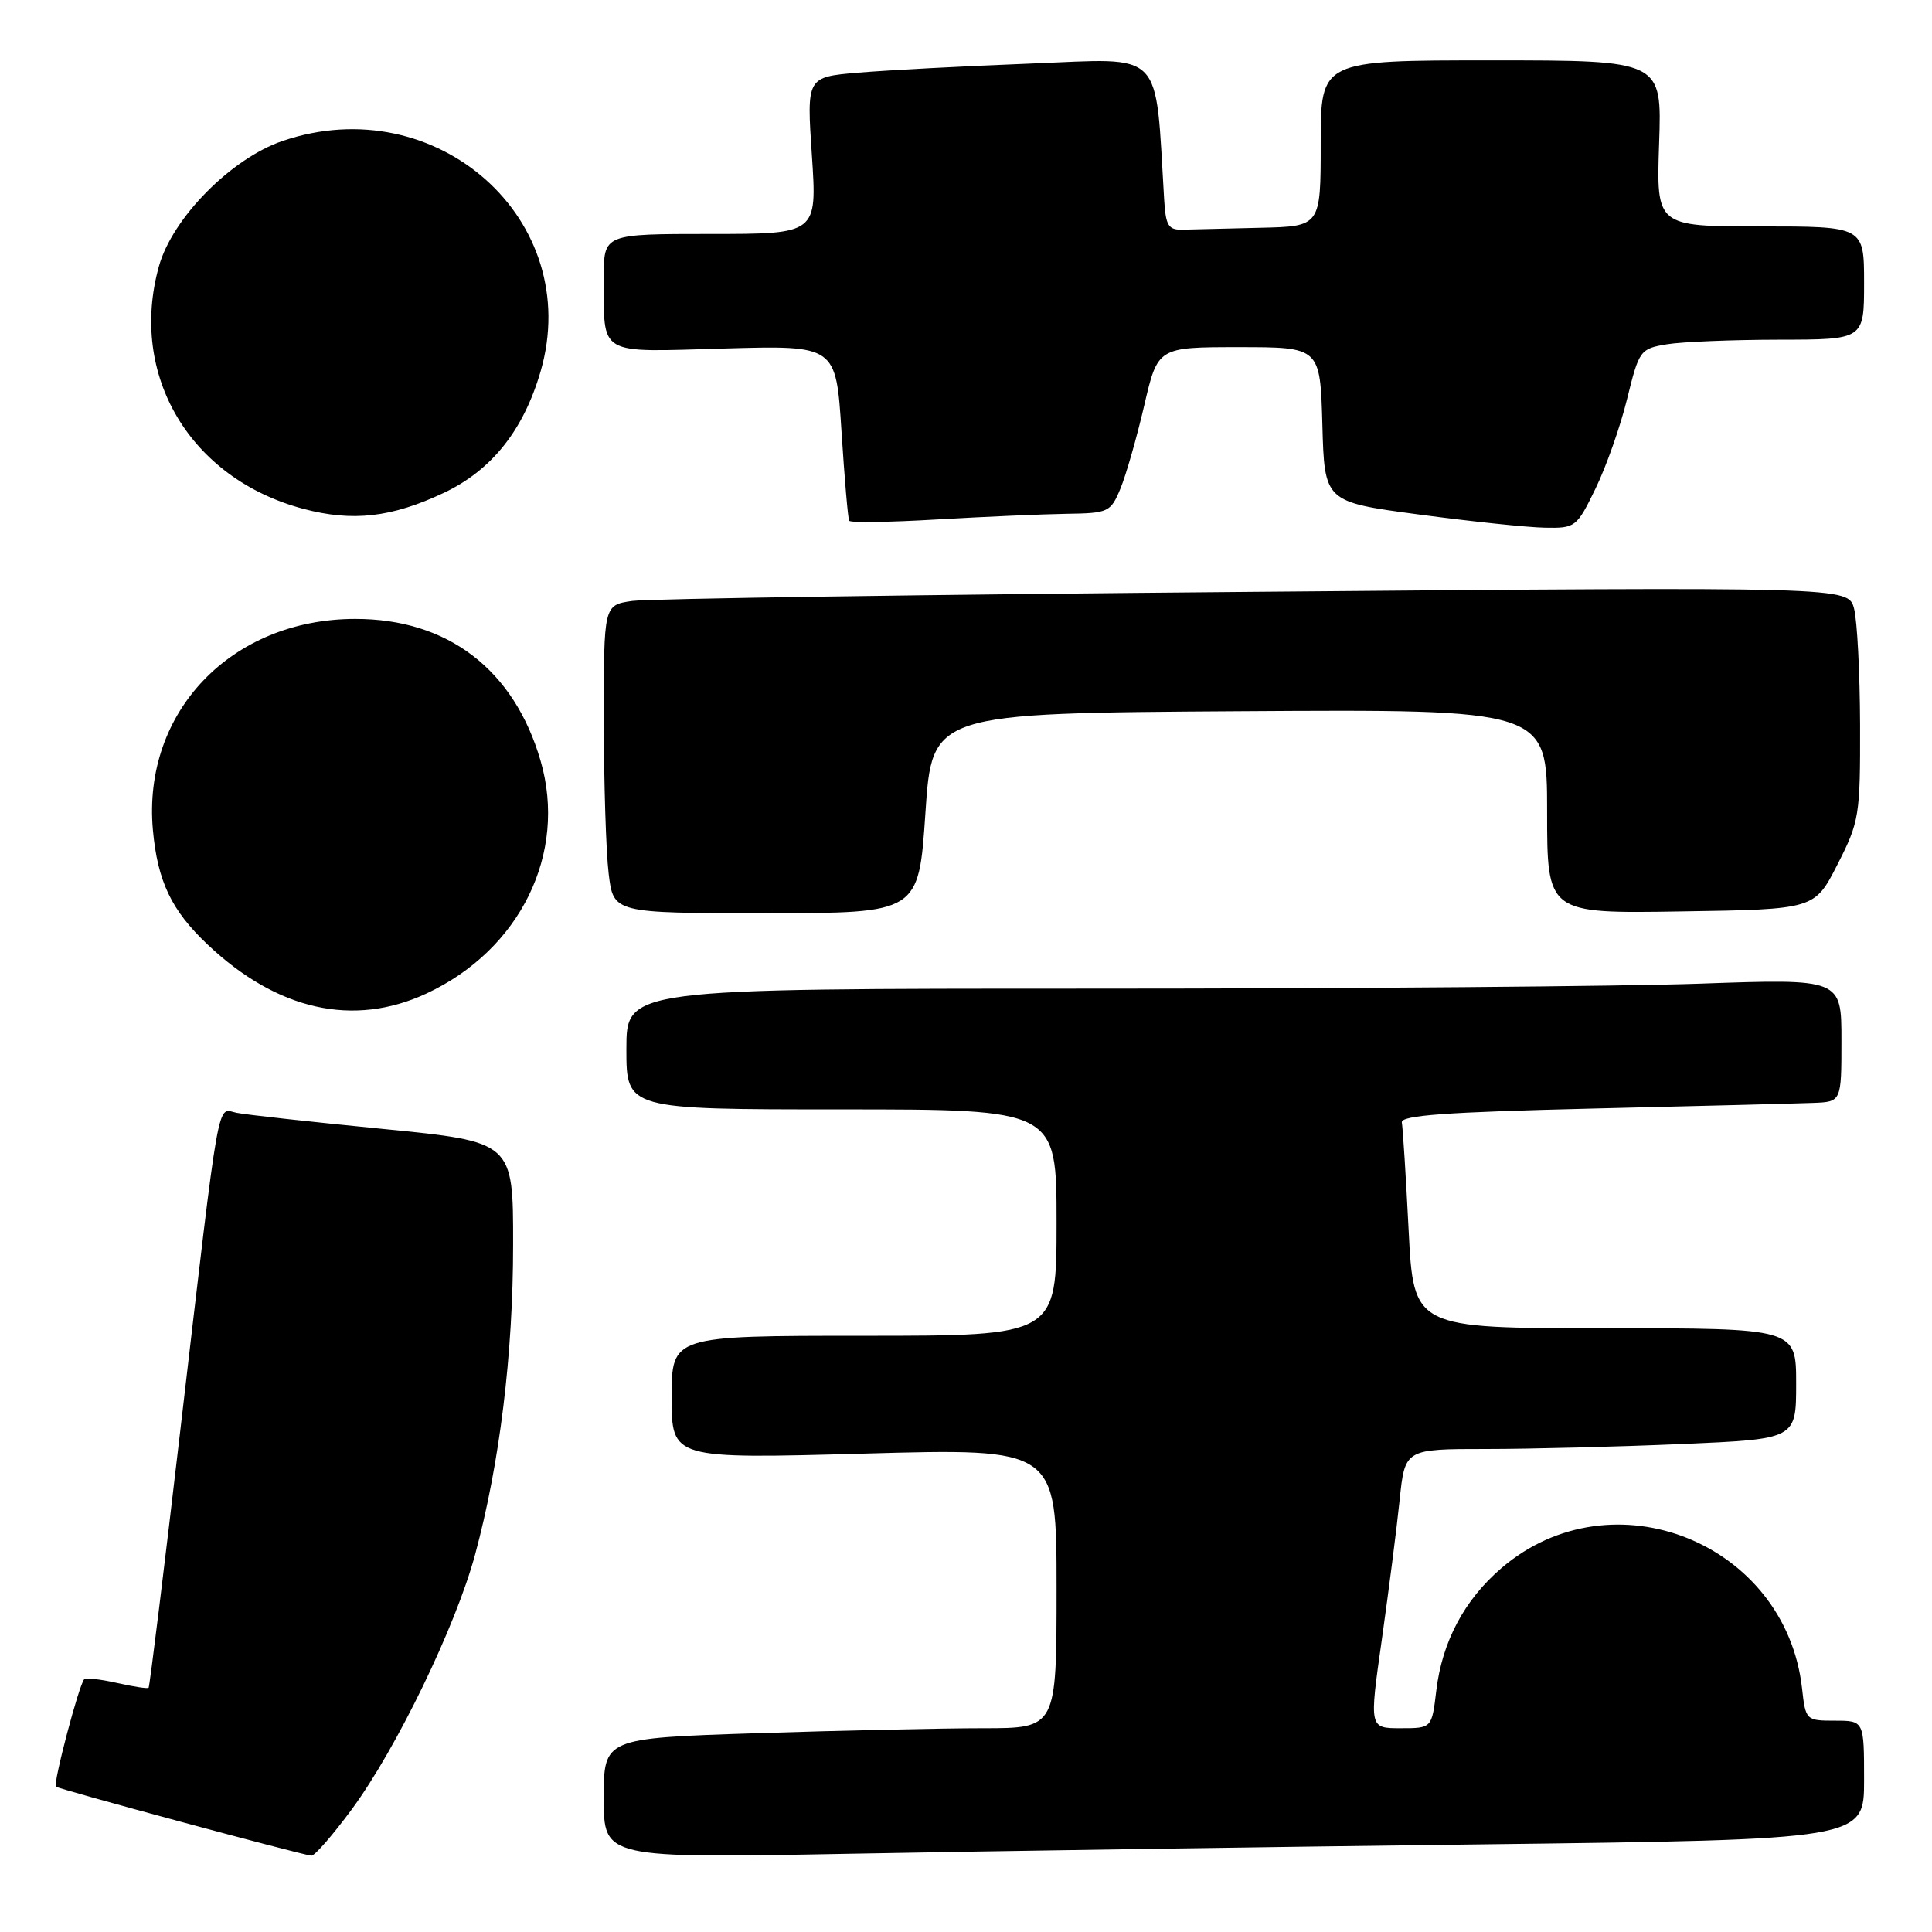 <?xml version="1.0" encoding="UTF-8" standalone="no"?>
<!DOCTYPE svg PUBLIC "-//W3C//DTD SVG 1.1//EN" "http://www.w3.org/Graphics/SVG/1.1/DTD/svg11.dtd" >
<svg xmlns="http://www.w3.org/2000/svg" xmlns:xlink="http://www.w3.org/1999/xlink" version="1.1" viewBox="0 0 256 256">
 <g >
 <path fill="currentColor"
d=" M 46.61 239.75 C 52.55 231.67 60.37 215.53 62.95 206.00 C 66.21 193.94 67.99 179.48 67.99 164.89 C 68.00 151.29 68.00 151.29 50.75 149.59 C 41.26 148.66 32.53 147.70 31.34 147.45 C 28.70 146.91 29.22 143.96 23.96 188.95 C 21.75 207.89 19.83 223.51 19.69 223.64 C 19.55 223.78 17.67 223.49 15.50 223.00 C 13.33 222.51 11.38 222.29 11.16 222.51 C 10.47 223.20 7.01 236.34 7.41 236.74 C 7.74 237.07 39.26 245.59 41.25 245.89 C 41.67 245.95 44.07 243.19 46.61 239.75 Z  M 196.25 244.39 C 247.00 243.76 247.00 243.76 247.00 235.88 C 247.00 228.00 247.00 228.00 243.13 228.00 C 239.31 228.00 239.25 227.94 238.78 223.71 C 236.60 204.41 213.62 195.21 198.96 207.77 C 194.03 211.99 191.08 217.54 190.31 224.07 C 189.72 229.00 189.72 229.00 185.58 229.00 C 181.43 229.00 181.43 229.00 183.10 217.25 C 184.01 210.79 185.08 202.46 185.46 198.75 C 186.16 192.00 186.16 192.00 196.92 192.00 C 202.84 192.00 214.50 191.70 222.84 191.34 C 238.00 190.69 238.00 190.69 238.00 183.34 C 238.00 176.00 238.00 176.00 212.65 176.00 C 187.31 176.00 187.31 176.00 186.65 162.99 C 186.29 155.83 185.88 149.42 185.75 148.74 C 185.56 147.79 191.55 147.36 211.00 146.89 C 225.03 146.56 238.19 146.22 240.25 146.14 C 244.00 146.00 244.00 146.00 244.00 137.84 C 244.00 129.68 244.00 129.68 225.25 130.34 C 214.94 130.70 178.71 131.00 144.75 131.00 C 83.00 131.00 83.00 131.00 83.00 139.00 C 83.00 147.00 83.00 147.00 111.50 147.00 C 140.00 147.00 140.00 147.00 140.00 162.00 C 140.00 177.00 140.00 177.00 114.50 177.00 C 89.00 177.00 89.00 177.00 89.00 185.15 C 89.00 193.31 89.00 193.31 114.50 192.61 C 140.00 191.90 140.00 191.90 140.00 210.45 C 140.00 229.00 140.00 229.00 130.25 229.00 C 124.89 229.00 111.39 229.30 100.25 229.66 C 80.00 230.32 80.00 230.32 80.00 238.28 C 80.00 246.24 80.00 246.24 112.75 245.63 C 130.76 245.29 168.34 244.73 196.25 244.39 Z  M 56.52 131.64 C 68.93 125.86 75.20 113.08 71.63 100.81 C 68.12 88.72 59.33 81.99 47.05 82.01 C 30.64 82.03 18.85 94.35 20.26 109.98 C 20.88 116.78 22.71 120.62 27.49 125.14 C 36.72 133.88 46.84 136.15 56.52 131.64 Z  M 122.62 107.75 C 123.50 94.50 123.50 94.50 164.25 94.24 C 205.00 93.98 205.00 93.98 205.00 107.51 C 205.00 121.05 205.00 121.05 222.72 120.77 C 240.44 120.50 240.44 120.50 243.47 114.56 C 246.37 108.87 246.50 108.11 246.47 96.06 C 246.45 89.15 246.09 82.21 245.67 80.63 C 244.90 77.75 244.90 77.75 166.20 78.42 C 122.91 78.78 85.81 79.33 83.75 79.63 C 80.00 80.18 80.00 80.18 80.01 95.34 C 80.01 103.68 80.30 112.86 80.65 115.75 C 81.28 121.00 81.28 121.00 101.50 121.00 C 121.73 121.00 121.73 121.00 122.62 107.75 Z  M 141.30 68.08 C 146.87 68.00 147.16 67.87 148.46 64.75 C 149.20 62.96 150.62 58.01 151.61 53.75 C 153.41 46.00 153.41 46.00 164.17 46.00 C 174.93 46.00 174.93 46.00 175.22 56.25 C 175.50 66.50 175.50 66.50 188.00 68.17 C 194.88 69.09 202.38 69.88 204.68 69.92 C 208.75 70.00 208.92 69.87 211.41 64.75 C 212.82 61.86 214.71 56.51 215.60 52.86 C 217.19 46.40 217.33 46.21 220.87 45.62 C 222.86 45.29 229.56 45.02 235.75 45.01 C 247.00 45.00 247.00 45.00 247.00 37.50 C 247.00 30.00 247.00 30.00 233.23 30.00 C 219.47 30.00 219.47 30.00 219.84 19.00 C 220.22 8.00 220.22 8.00 197.61 8.00 C 175.00 8.00 175.00 8.00 175.00 19.00 C 175.00 30.00 175.00 30.00 167.00 30.18 C 162.60 30.28 157.99 30.39 156.75 30.43 C 154.82 30.49 154.47 29.93 154.26 26.50 C 153.04 6.30 154.42 7.72 136.65 8.42 C 127.77 8.76 117.44 9.31 113.69 9.63 C 106.88 10.21 106.88 10.21 107.58 20.61 C 108.27 31.00 108.27 31.00 94.14 31.00 C 80.00 31.00 80.00 31.00 80.01 36.75 C 80.04 47.29 78.97 46.66 95.95 46.18 C 110.77 45.76 110.77 45.76 111.50 57.13 C 111.90 63.38 112.36 68.72 112.52 69.00 C 112.68 69.28 117.91 69.20 124.15 68.83 C 130.39 68.47 138.11 68.13 141.30 68.08 Z  M 58.82 65.30 C 65.14 62.31 69.36 57.02 71.63 49.22 C 77.45 29.19 57.88 11.71 37.44 18.68 C 30.63 21.00 22.84 28.89 21.06 35.28 C 17.03 49.72 25.19 63.43 40.19 67.42 C 46.72 69.16 51.89 68.57 58.82 65.30 Z "/>
</g>
</svg>
